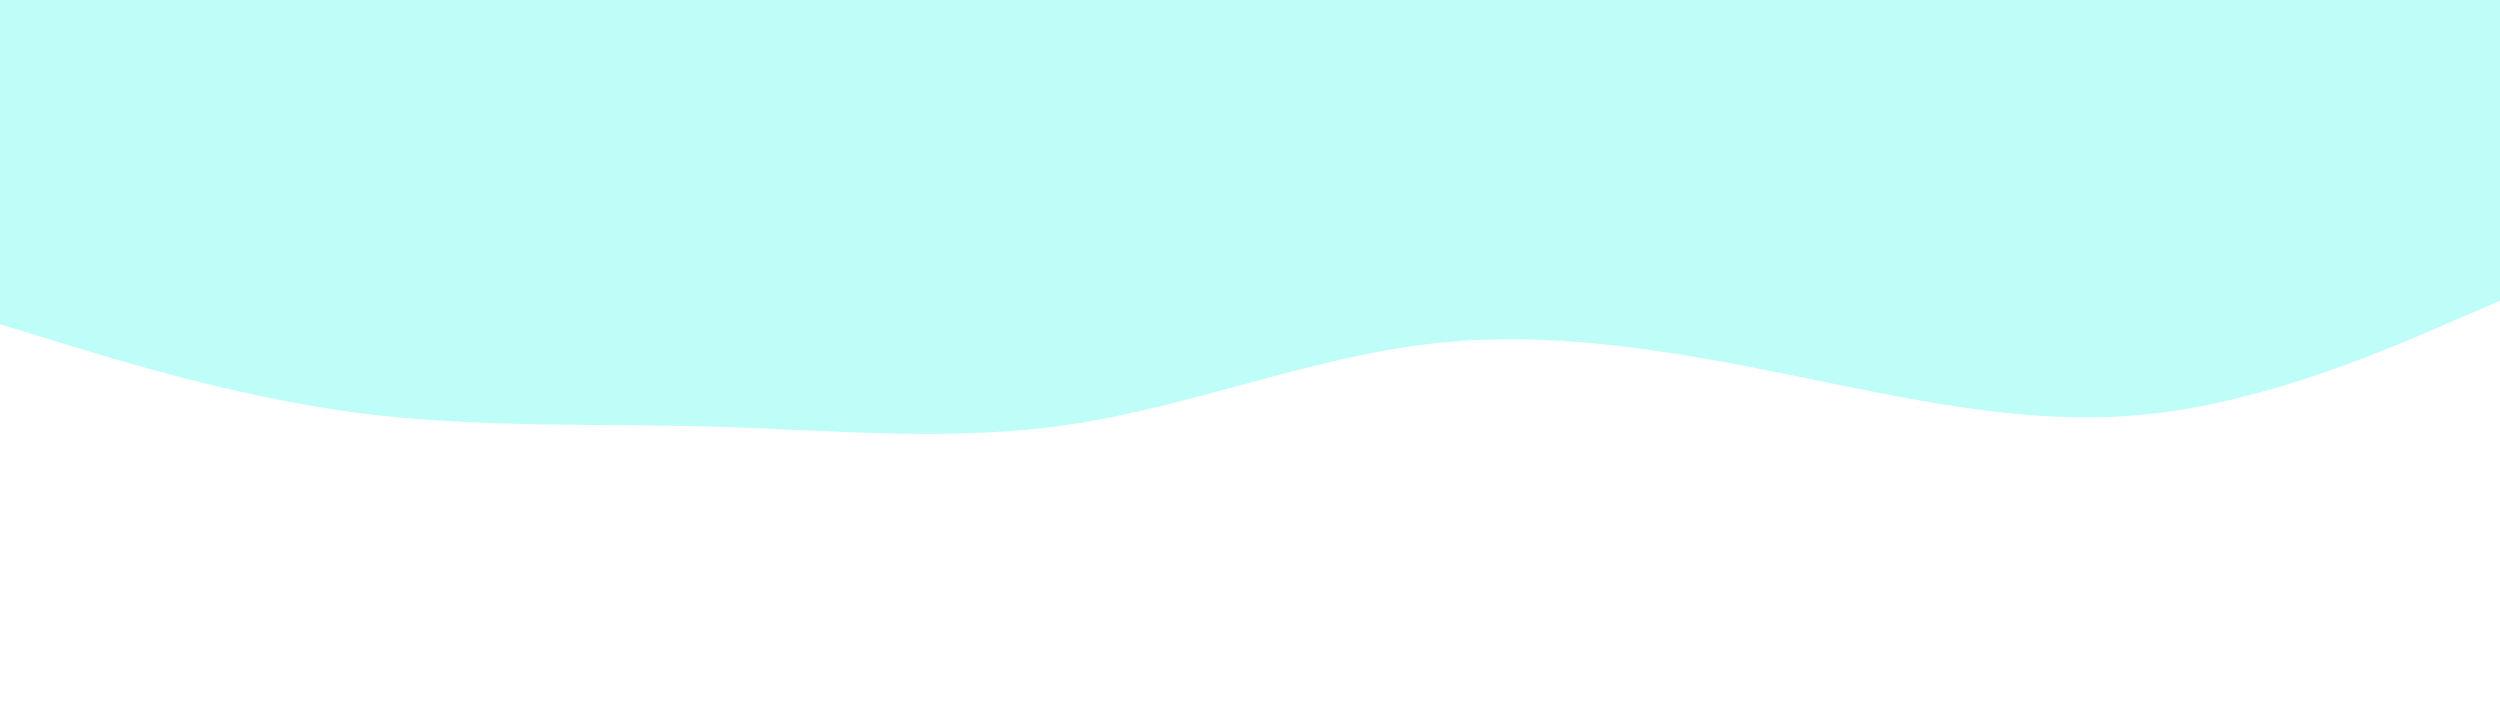 <svg id="visual" viewBox="0 0 1920 540" width="1920" height="540" xmlns="http://www.w3.org/2000/svg" xmlns:xlink="http://www.w3.org/1999/xlink" version="1.1"><rect x="0" y="0" width="1920" height="540" fill="#ffffff"></rect><path d="M0 249L45.7 263C91.3 277 182.7 305 274.2 317C365.7 329 457.3 325 548.8 327.7C640.3 330.3 731.7 339.7 823 325.8C914.3 312 1005.7 275 1097 264.2C1188.3 253.3 1279.7 268.7 1371.2 287.2C1462.7 305.7 1554.3 327.3 1645.8 318.5C1737.3 309.7 1828.7 270.3 1874.3 250.7L1920 231L1920 0L1874.3 0C1828.7 0 1737.3 0 1645.8 0C1554.3 0 1462.7 0 1371.2 0C1279.7 0 1188.3 0 1097 0C1005.7 0 914.3 0 823 0C731.7 0 640.3 0 548.8 0C457.3 0 365.7 0 274.2 0C182.7 0 91.3 0 45.7 0L0 0Z" fill="#bffdf84d" stroke-linecap="round" stroke-linejoin="miter"></path></svg>